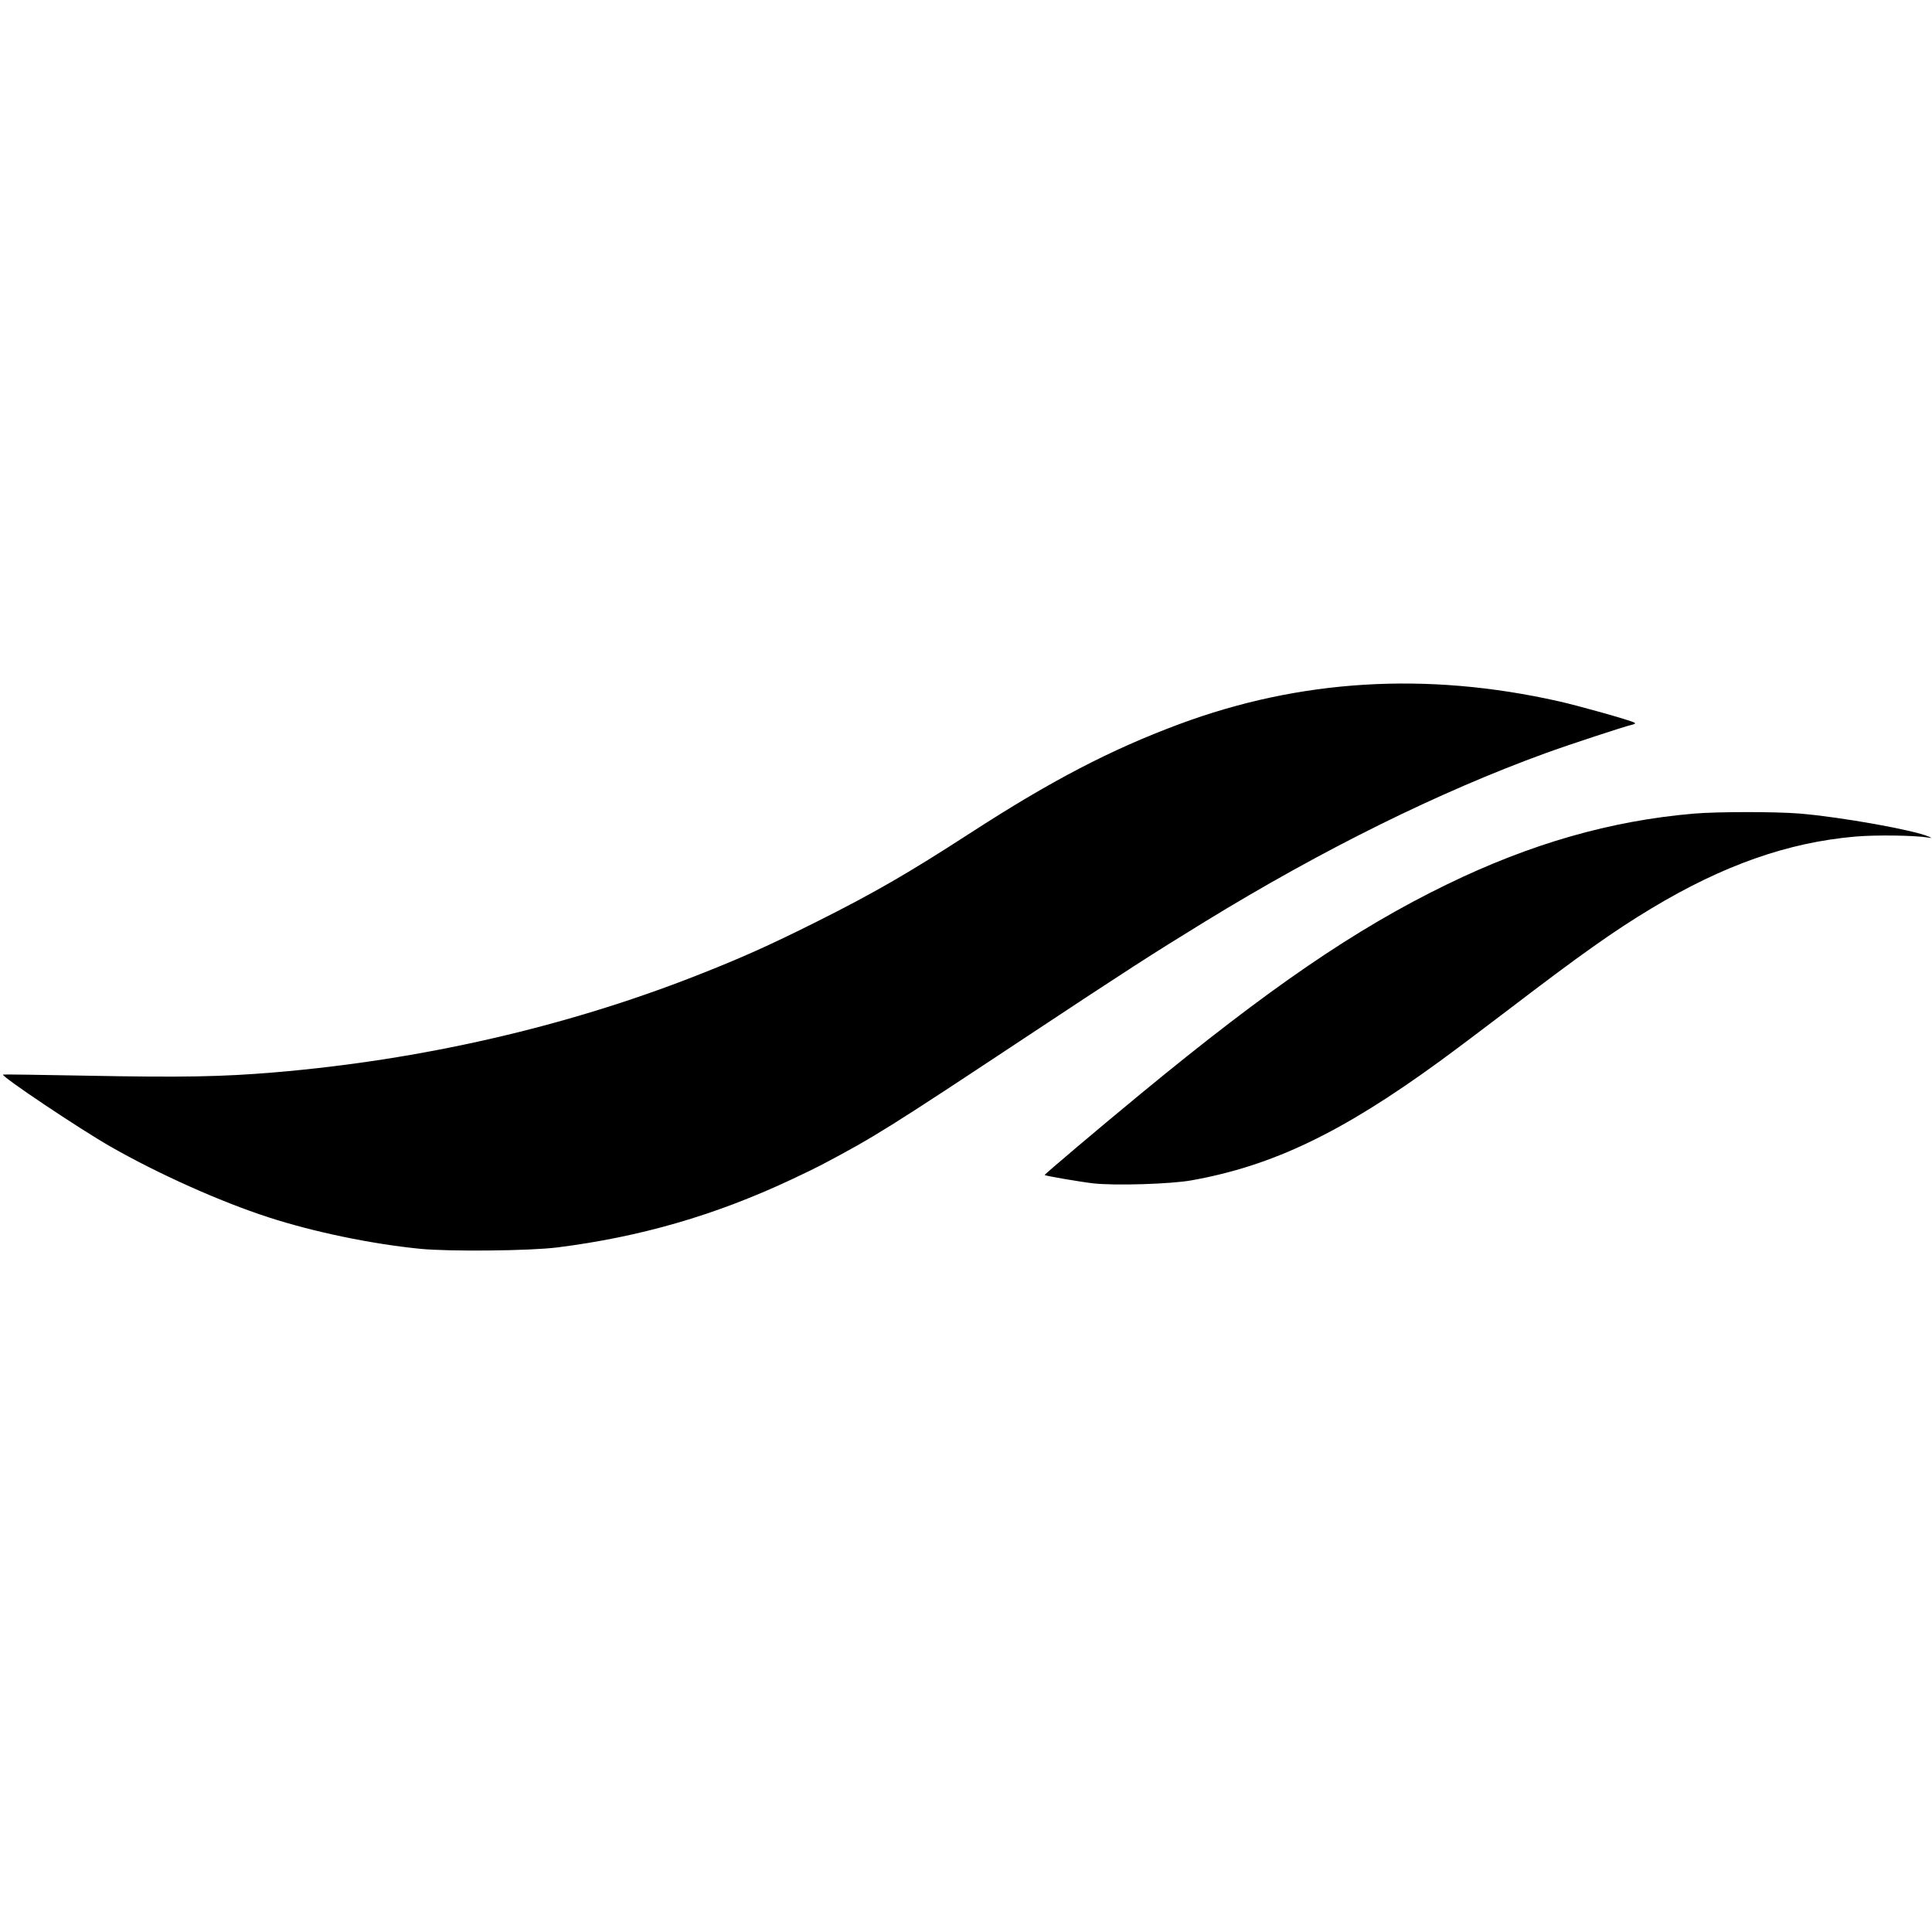 <?xml version="1.0" encoding="UTF-8" standalone="no"?>
<!-- Created with Inkscape (http://www.inkscape.org/) -->

<svg
   xmlns:dc="http://purl.org/dc/elements/1.1/"
   xmlns:cc="http://creativecommons.org/ns#"
   xmlns:rdf="http://www.w3.org/1999/02/22-rdf-syntax-ns#"
   xmlns:svg="http://www.w3.org/2000/svg"
   xmlns="http://www.w3.org/2000/svg"
   xmlns:sodipodi="http://sodipodi.sourceforge.net/DTD/sodipodi-0.dtd"
   xmlns:inkscape="http://www.inkscape.org/namespaces/inkscape"
   width="512"
   height="512"
   viewBox="0 0 135.467 135.467"
   version="1.1"
   id="svg8"
   inkscape:version="0.92.3 (2405546, 2018-03-11)"
   sodipodi:docname="logo-black.svg">
  <defs
     id="defs2" />
  <sodipodi:namedview
     id="base"
     pagecolor="#ffffff"
     bordercolor="#666666"
     borderopacity="1.0"
     inkscape:pageopacity="0.0"
     inkscape:pageshadow="2"
     inkscape:zoom="1.4904861"
     inkscape:cx="280.51759"
     inkscape:cy="253.81177"
     inkscape:document-units="px"
     inkscape:current-layer="layer1"
     showgrid="false"
     units="px"
     inkscape:window-width="2560"
     inkscape:window-height="1408"
     inkscape:window-x="0"
     inkscape:window-y="0"
     inkscape:window-maximized="1" />
  <g
     inkscape:label="Layer 1"
     inkscape:groupmode="layer"
     id="layer1"
     transform="translate(0,-161.533)">
    <path
       style="fill:#000000;stroke-width:0.108"
       d="m 29.46,249.096 c -3.399,-0.335 -7.473,-1.181 -10.643,-2.211 -3.393,-1.102 -7.733,-3.047 -11.085,-4.966 -2.205,-1.263 -7.651,-4.913 -7.522,-5.041 0.018,-0.018 2.704,0.019 5.97,0.081 6.6,0.126 9.393,0.076 13.069,-0.234 10.264,-0.864 20.357,-3.174 29.492,-6.751 3.17,-1.241 5.169,-2.135 8.487,-3.795 4.022,-2.012 6.435,-3.404 10.805,-6.234 5.658,-3.665 9.828,-5.839 14.616,-7.623 8.493,-3.164 17.359,-3.704 26.622,-1.622 1.459,0.328 5.023,1.331 5.321,1.498 0.109,0.061 0.047,0.11 -0.215,0.167 -0.479,0.105 -4.455,1.414 -5.988,1.972 -7.507,2.731 -15.627,6.747 -23.913,11.826 -3.694,2.264 -5.608,3.499 -12.337,7.955 -9.893,6.551 -10.812,7.126 -14.532,9.091 -0.357,0.188 -1.324,0.659 -2.15,1.045 -5.346,2.502 -10.548,4.008 -16.38,4.745 -1.926,0.243 -7.554,0.3 -9.616,0.097 z m 47.186,-4.59 c -0.875,-0.1 -3.339,-0.522 -3.399,-0.582 -0.034,-0.034 3.798,-3.274 6.725,-5.686 9.056,-7.462 15.05,-11.562 21.463,-14.683 5.887,-2.865 11.486,-4.472 17.327,-4.973 1.659,-0.142 5.778,-0.143 7.455,-0.002 2.889,0.244 7.962,1.151 9.022,1.613 0.248,0.108 0.24,0.113 -0.103,0.059 -0.954,-0.15 -3.631,-0.183 -5.029,-0.062 -4.744,0.41 -9.271,2.003 -14.316,5.039 -2.628,1.581 -4.991,3.255 -10.049,7.12 -1.634,1.249 -3.797,2.872 -4.805,3.607 -6.866,5.003 -11.706,7.323 -17.399,8.341 -1.466,0.262 -5.388,0.381 -6.892,0.209 z"
       id="path4535"
       inkscape:connector-curvature="0" />
  </g>
</svg>
